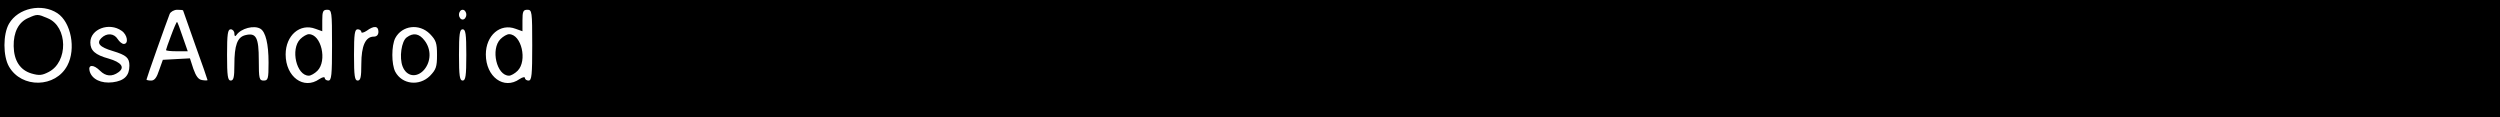 <?xml version="1.0" standalone="no"?>
<!DOCTYPE svg PUBLIC "-//W3C//DTD SVG 20010904//EN"
 "http://www.w3.org/TR/2001/REC-SVG-20010904/DTD/svg10.dtd">
<svg version="1.0" xmlns="http://www.w3.org/2000/svg"
 width="1024pt" height="48pt" viewBox="0 0 1024 48"
 preserveAspectRatio="xMidYMid meet">

<g transform="translate(0,48) scale(0.1,-0.1)"
fill="#000000" stroke="none">
<path d="M0 240 l0 -240 5120 0 5120 0 0 240 0 240 -5120 0 -5120 0 0 -240z
m235 186 c56 -37 77 -146 41 -214 -48 -92 -187 -95 -239 -5 -25 43 -25 133 0
176 37 64 134 85 198 43z m515 11 c0 -1 23 -65 50 -142 28 -77 50 -141 50
-143 0 -2 -10 -2 -22 0 -15 2 -25 15 -36 46 l-14 43 -56 -3 -55 -3 -15 -42
c-10 -31 -19 -43 -33 -43 -10 0 -19 2 -19 4 0 5 82 236 95 269 4 9 18 17 31
17 13 0 24 -1 24 -3z m610 -142 c0 -122 -2 -145 -15 -145 -8 0 -15 5 -15 11 0
5 -10 3 -22 -5 -64 -45 -138 9 -138 101 0 78 59 129 122 105 l28 -10 0 44 c0
37 3 44 20 44 19 0 20 -7 20 -145z m550 125 c0 -11 -7 -20 -15 -20 -8 0 -15 9
-15 20 0 11 7 20 15 20 8 0 15 -9 15 -20z m270 -125 c0 -122 -2 -145 -15 -145
-8 0 -15 5 -15 11 0 5 -10 3 -22 -5 -64 -45 -138 9 -138 101 0 78 59 129 122
105 l28 -10 0 44 c0 37 3 44 20 44 19 0 20 -7 20 -145z m-1682 59 c24 -16 30
-54 9 -54 -7 0 -18 9 -25 20 -15 24 -45 26 -67 4 -21 -21 -7 -37 47 -53 56
-17 68 -28 68 -60 0 -41 -21 -62 -68 -68 -47 -6 -86 12 -95 46 -7 27 16 28 43
1 23 -23 49 -25 75 -6 28 20 12 41 -40 56 -55 15 -75 33 -75 66 0 55 77 84
128 48z m569 8 c21 -13 33 -62 33 -138 0 -67 -2 -74 -20 -74 -18 0 -20 7 -20
84 0 93 -11 113 -55 102 -33 -8 -45 -41 -45 -122 0 -50 -3 -64 -15 -64 -12 0
-15 18 -15 105 0 87 3 105 15 105 8 0 15 -8 15 -17 0 -11 3 -14 8 -7 19 28 73
42 99 26z m483 -12 c0 -13 -7 -20 -19 -20 -34 0 -51 -38 -51 -112 0 -54 -3
-68 -15 -68 -12 0 -15 18 -15 105 0 87 3 105 15 105 8 0 15 -5 15 -11 0 -5 10
-3 22 5 30 22 48 20 48 -4z m211 -9 c25 -26 29 -37 29 -86 0 -49 -4 -60 -29
-86 -44 -43 -114 -35 -142 17 -16 31 -16 107 0 138 28 52 98 61 142 17z m149
-86 c0 -87 -3 -105 -15 -105 -12 0 -15 18 -15 105 0 87 3 105 15 105 12 0 15
-18 15 -105z"/>
<path d="M115 406 c-39 -17 -60 -58 -59 -115 1 -59 26 -98 73 -112 31 -9 43
-8 70 6 81 41 79 186 -3 220 -42 18 -43 18 -81 1z"/>
<path d="M701 335 c-12 -31 -21 -58 -21 -60 0 -3 20 -5 44 -5 l45 0 -21 60
c-11 33 -21 60 -23 60 -2 0 -13 -25 -24 -55z"/>
<path d="M1230 320 c-41 -41 -16 -150 35 -150 8 0 24 9 35 20 41 41 16 150
-35 150 -8 0 -24 -9 -35 -20z"/>
<path d="M2050 320 c-41 -41 -16 -150 35 -150 8 0 24 9 35 20 41 41 16 150
-35 150 -8 0 -24 -9 -35 -20z"/>
<path d="M1666 327 c-22 -16 -31 -83 -17 -119 16 -42 58 -48 88 -14 29 34 30
84 2 120 -22 29 -46 33 -73 13z"/>
</g>
</svg>
